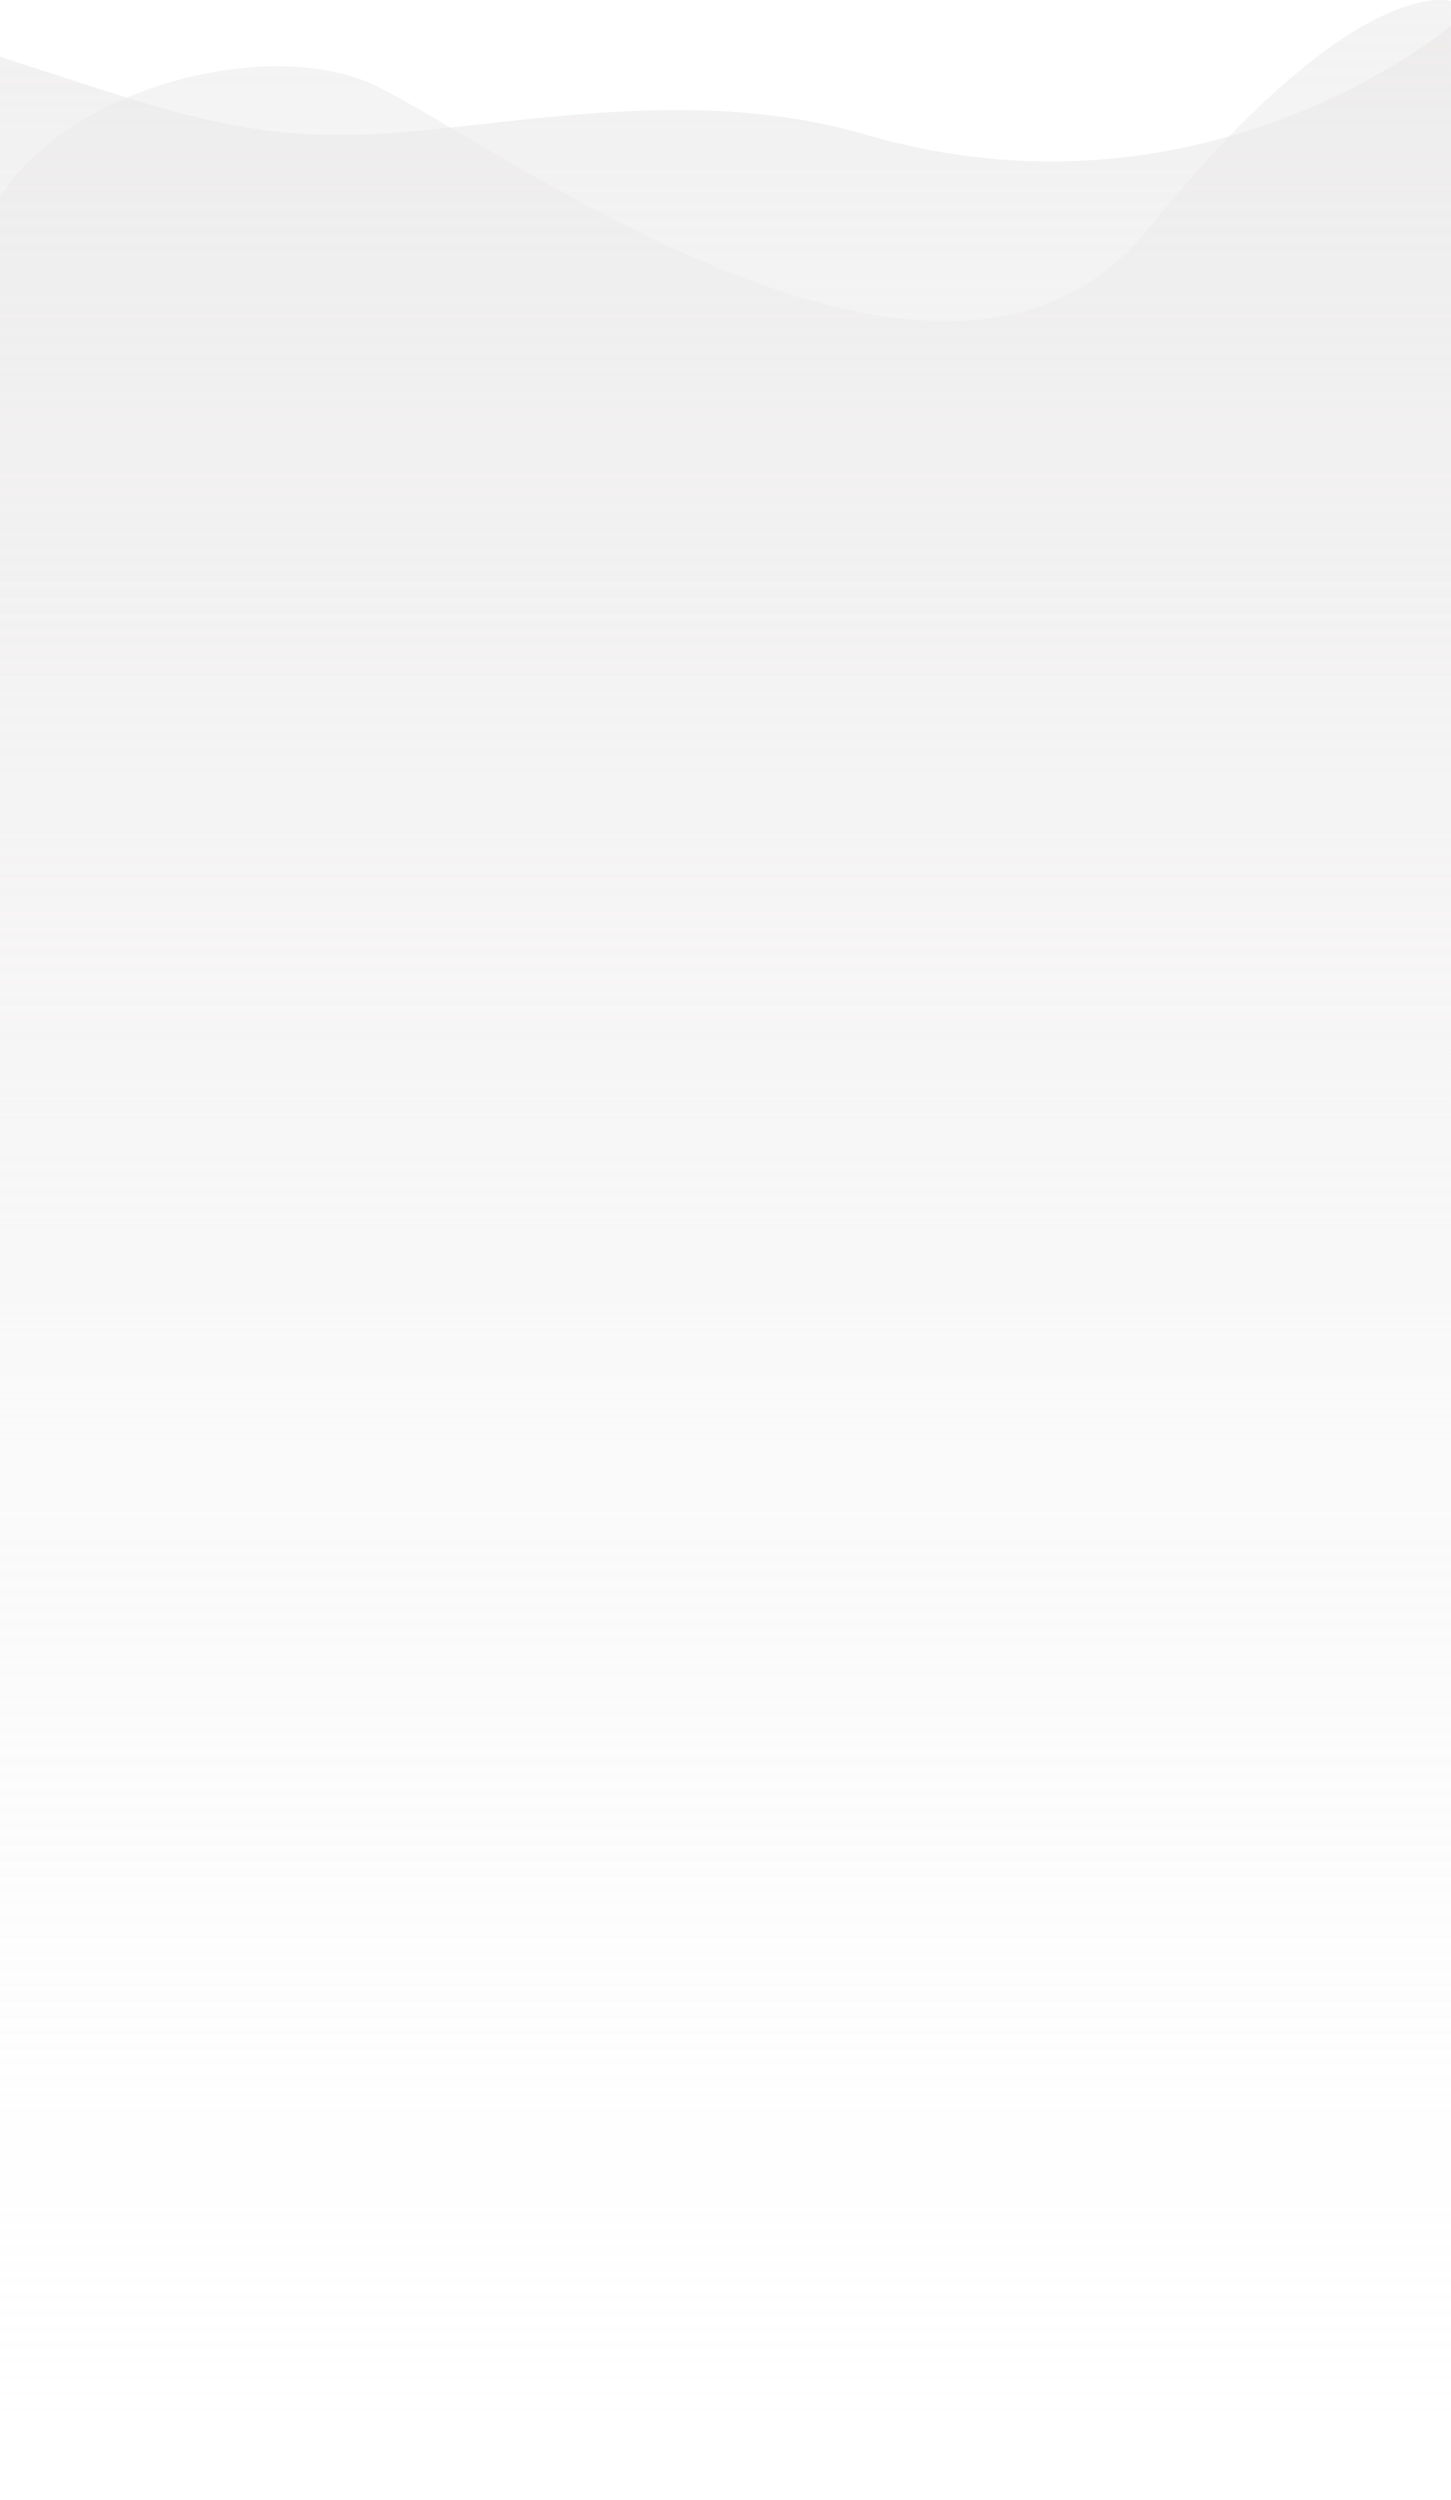 <svg xmlns="http://www.w3.org/2000/svg" xmlns:xlink="http://www.w3.org/1999/xlink" width="1328" height="2287.44" viewBox="0 0 1328 2287.44">
  <defs>
    <linearGradient id="linear-gradient" x1="0.5" y1="1" x2="0.5" gradientUnits="objectBoundingBox">
      <stop offset="0" stop-color="#f6f6f6" stop-opacity="0"/>
      <stop offset="1" stop-color="#eae8e8"/>
    </linearGradient>
  </defs>
  <g id="Grupo_165577" data-name="Grupo 165577" transform="translate(0)">
    <g id="Grupo_78341" data-name="Grupo 78341" transform="translate(0 0)">
      <path id="Trazado_113528" data-name="Trazado 113528" d="M2.235-1559.186s-85.629-28.694-277.3,208.481-619.909-97.606-717.229-135.632-270.688,7.675-333.475,106.094V355.5h1328Z" transform="translate(1325.765 1560.275)" opacity="0.531" fill="url(#linear-gradient)" style="mix-blend-mode: multiply;isolation: isolate"/>
      <path id="Trazado_113527" data-name="Trazado 113527" d="M2.235-1560.275s-223.333,190.893-536.471,99.633c-162.832-47.455-330.233-5.431-456.956,0-117.471,5.034-194.5-26.148-334.574-71.119V703.779h1328Z" transform="translate(1325.765 1583.661)" opacity="0.63" fill="url(#linear-gradient)" style="mix-blend-mode: multiply;isolation: isolate"/>
    </g>
  </g>
</svg>
